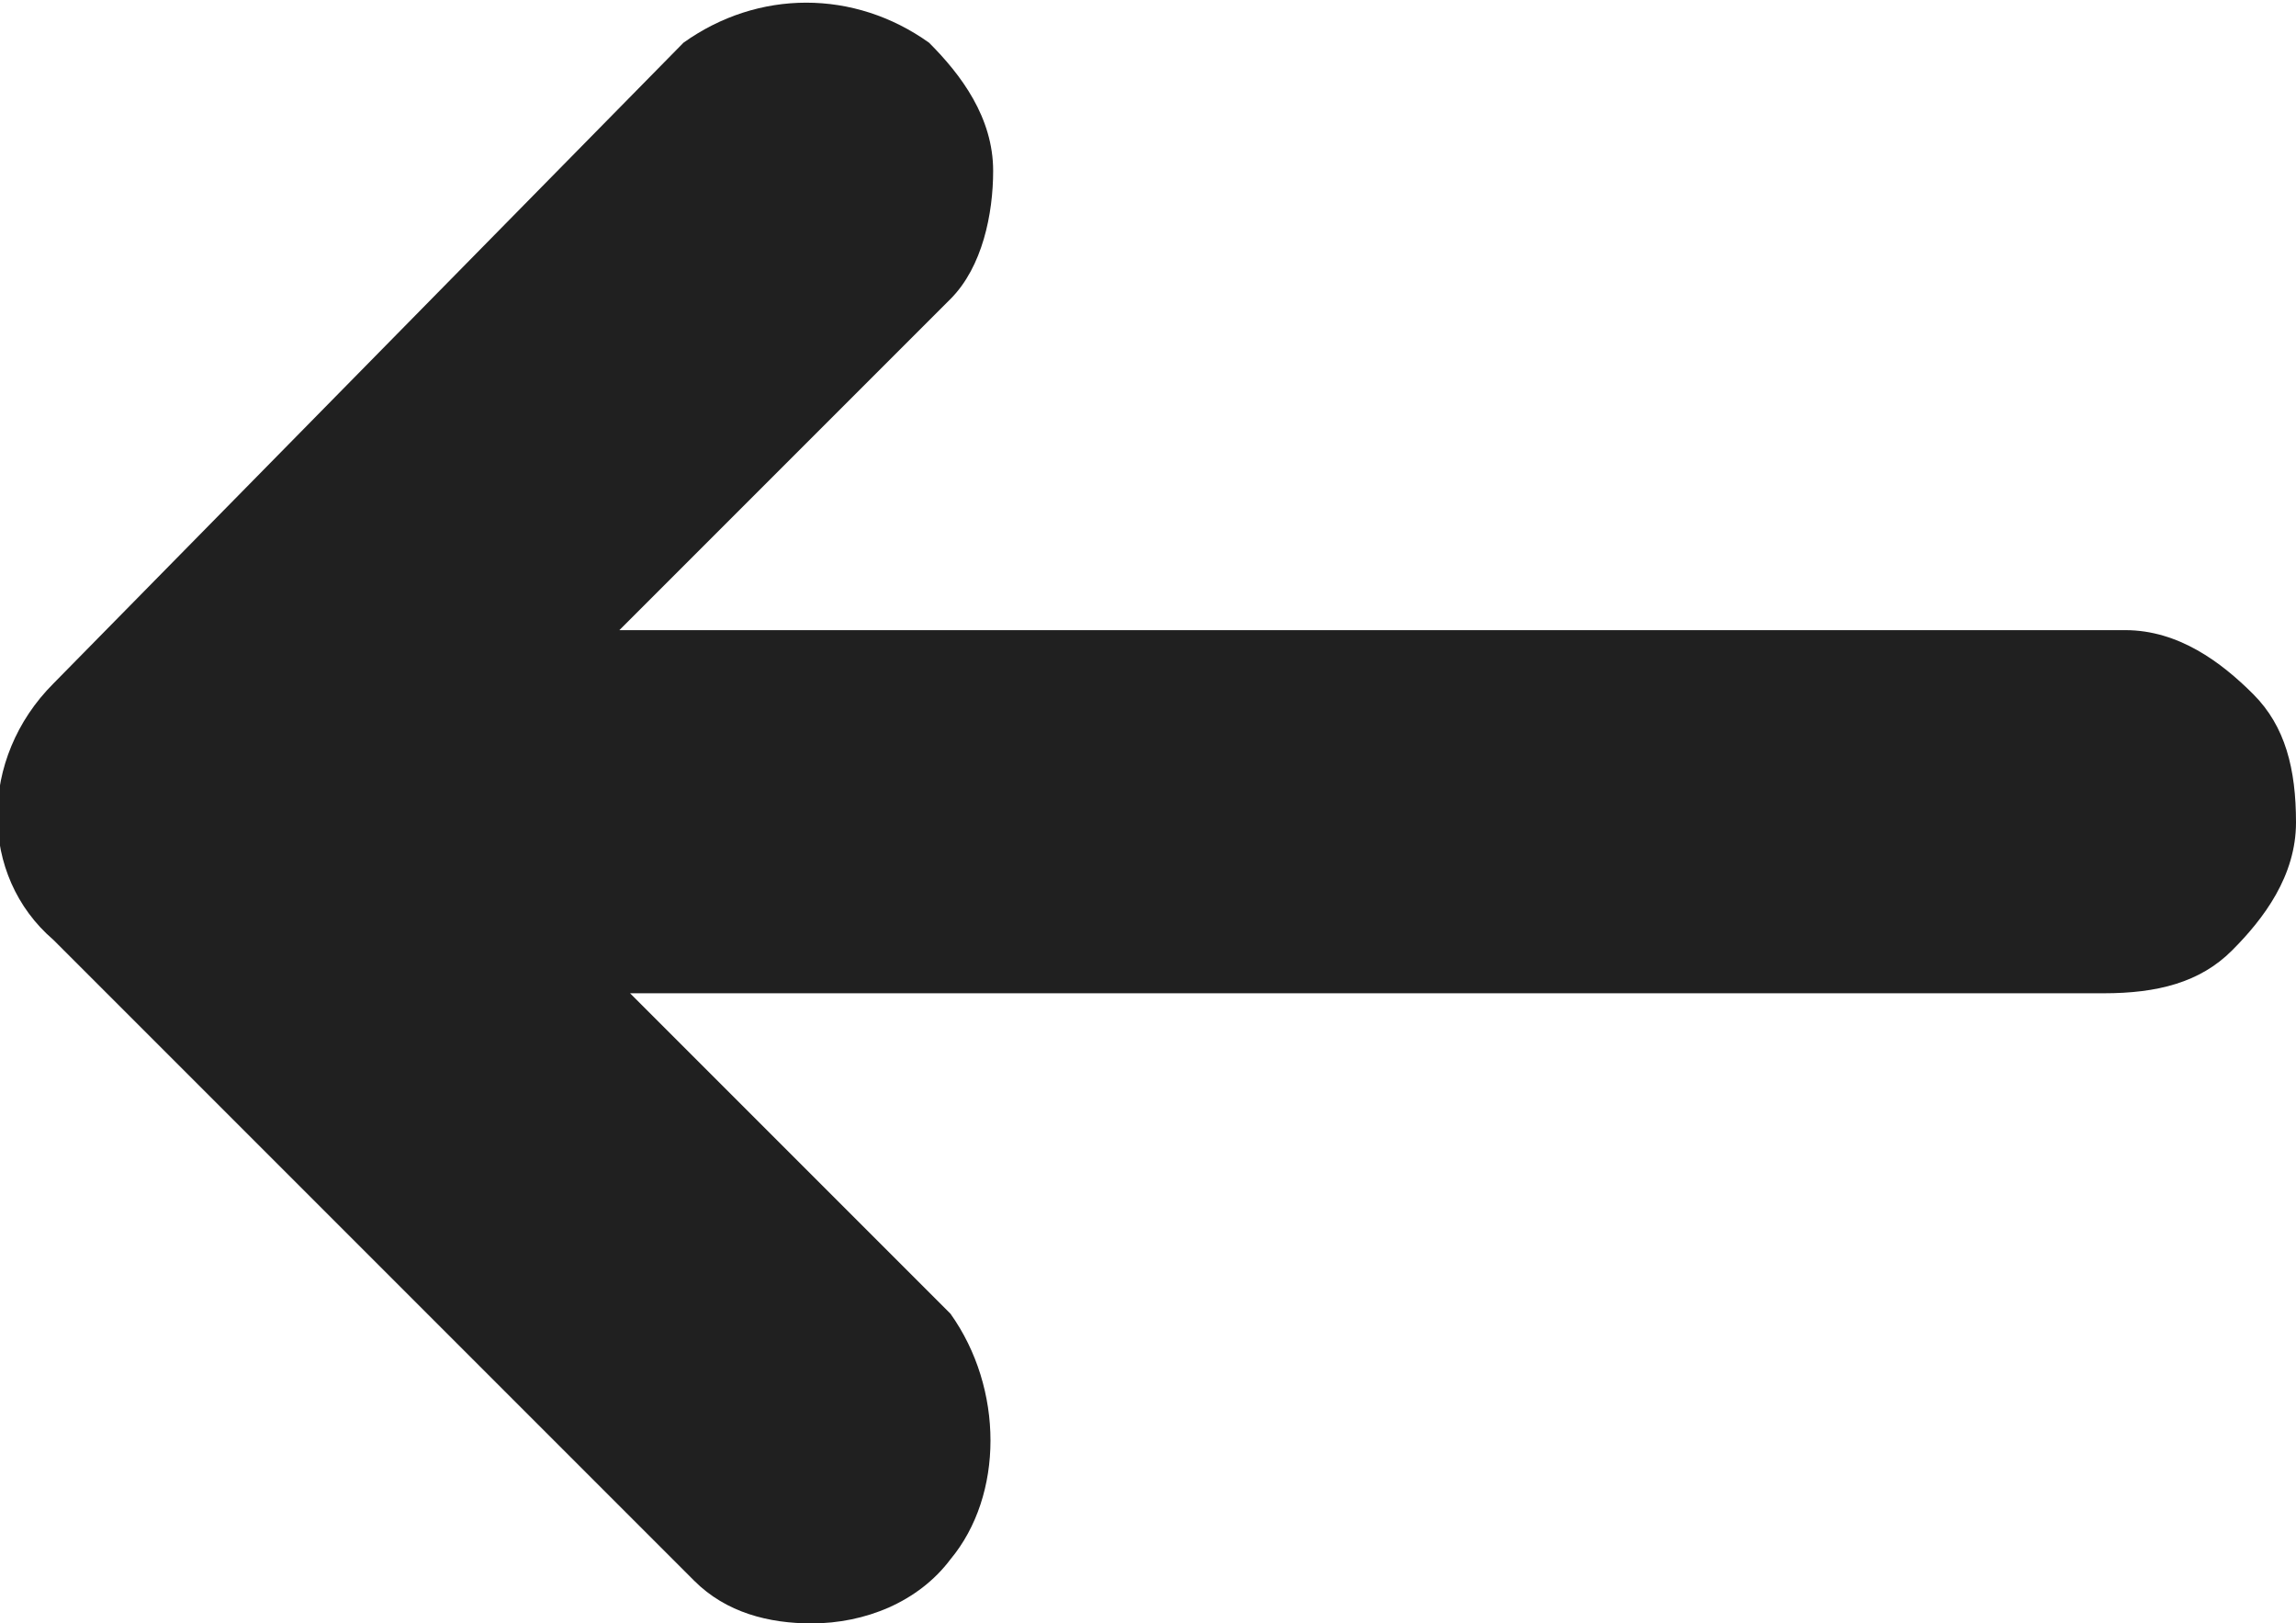 <?xml version="1.0" encoding="utf-8"?>
<!-- Generator: Adobe Illustrator 25.2.1, SVG Export Plug-In . SVG Version: 6.00 Build 0)  -->
<svg version="1.1" id="Layer_1" xmlns="http://www.w3.org/2000/svg" xmlns:xlink="http://www.w3.org/1999/xlink" x="0px" y="0px"
	 viewBox="0 0 21.5 15.2" style="enable-background:new 0 0 21.5 15.2;" xml:space="preserve">
<style type="text/css">
	.st0{fill:#202020;}
</style>
<path class="st0" d="M21.1,6.5c-0.3-0.3-0.7-0.6-1.2-0.6c-0.1,0-0.2,0-0.2,0H5.8l3.1-3.1C9.2,2.5,9.3,2,9.3,1.6
	c0-0.5-0.3-0.9-0.6-1.2C8-0.1,7.1-0.1,6.4,0.4L0.5,6.4c-0.7,0.7-0.7,1.8,0,2.4l6,6c0.3,0.3,0.7,0.4,1.1,0.4c0.5,0,1-0.2,1.3-0.6
	c0.5-0.6,0.5-1.6,0-2.3l-3-3l13.8,0c0.5,0,0.9-0.1,1.2-0.4s0.6-0.7,0.6-1.2S21.4,6.8,21.1,6.5z"/>
</svg>
